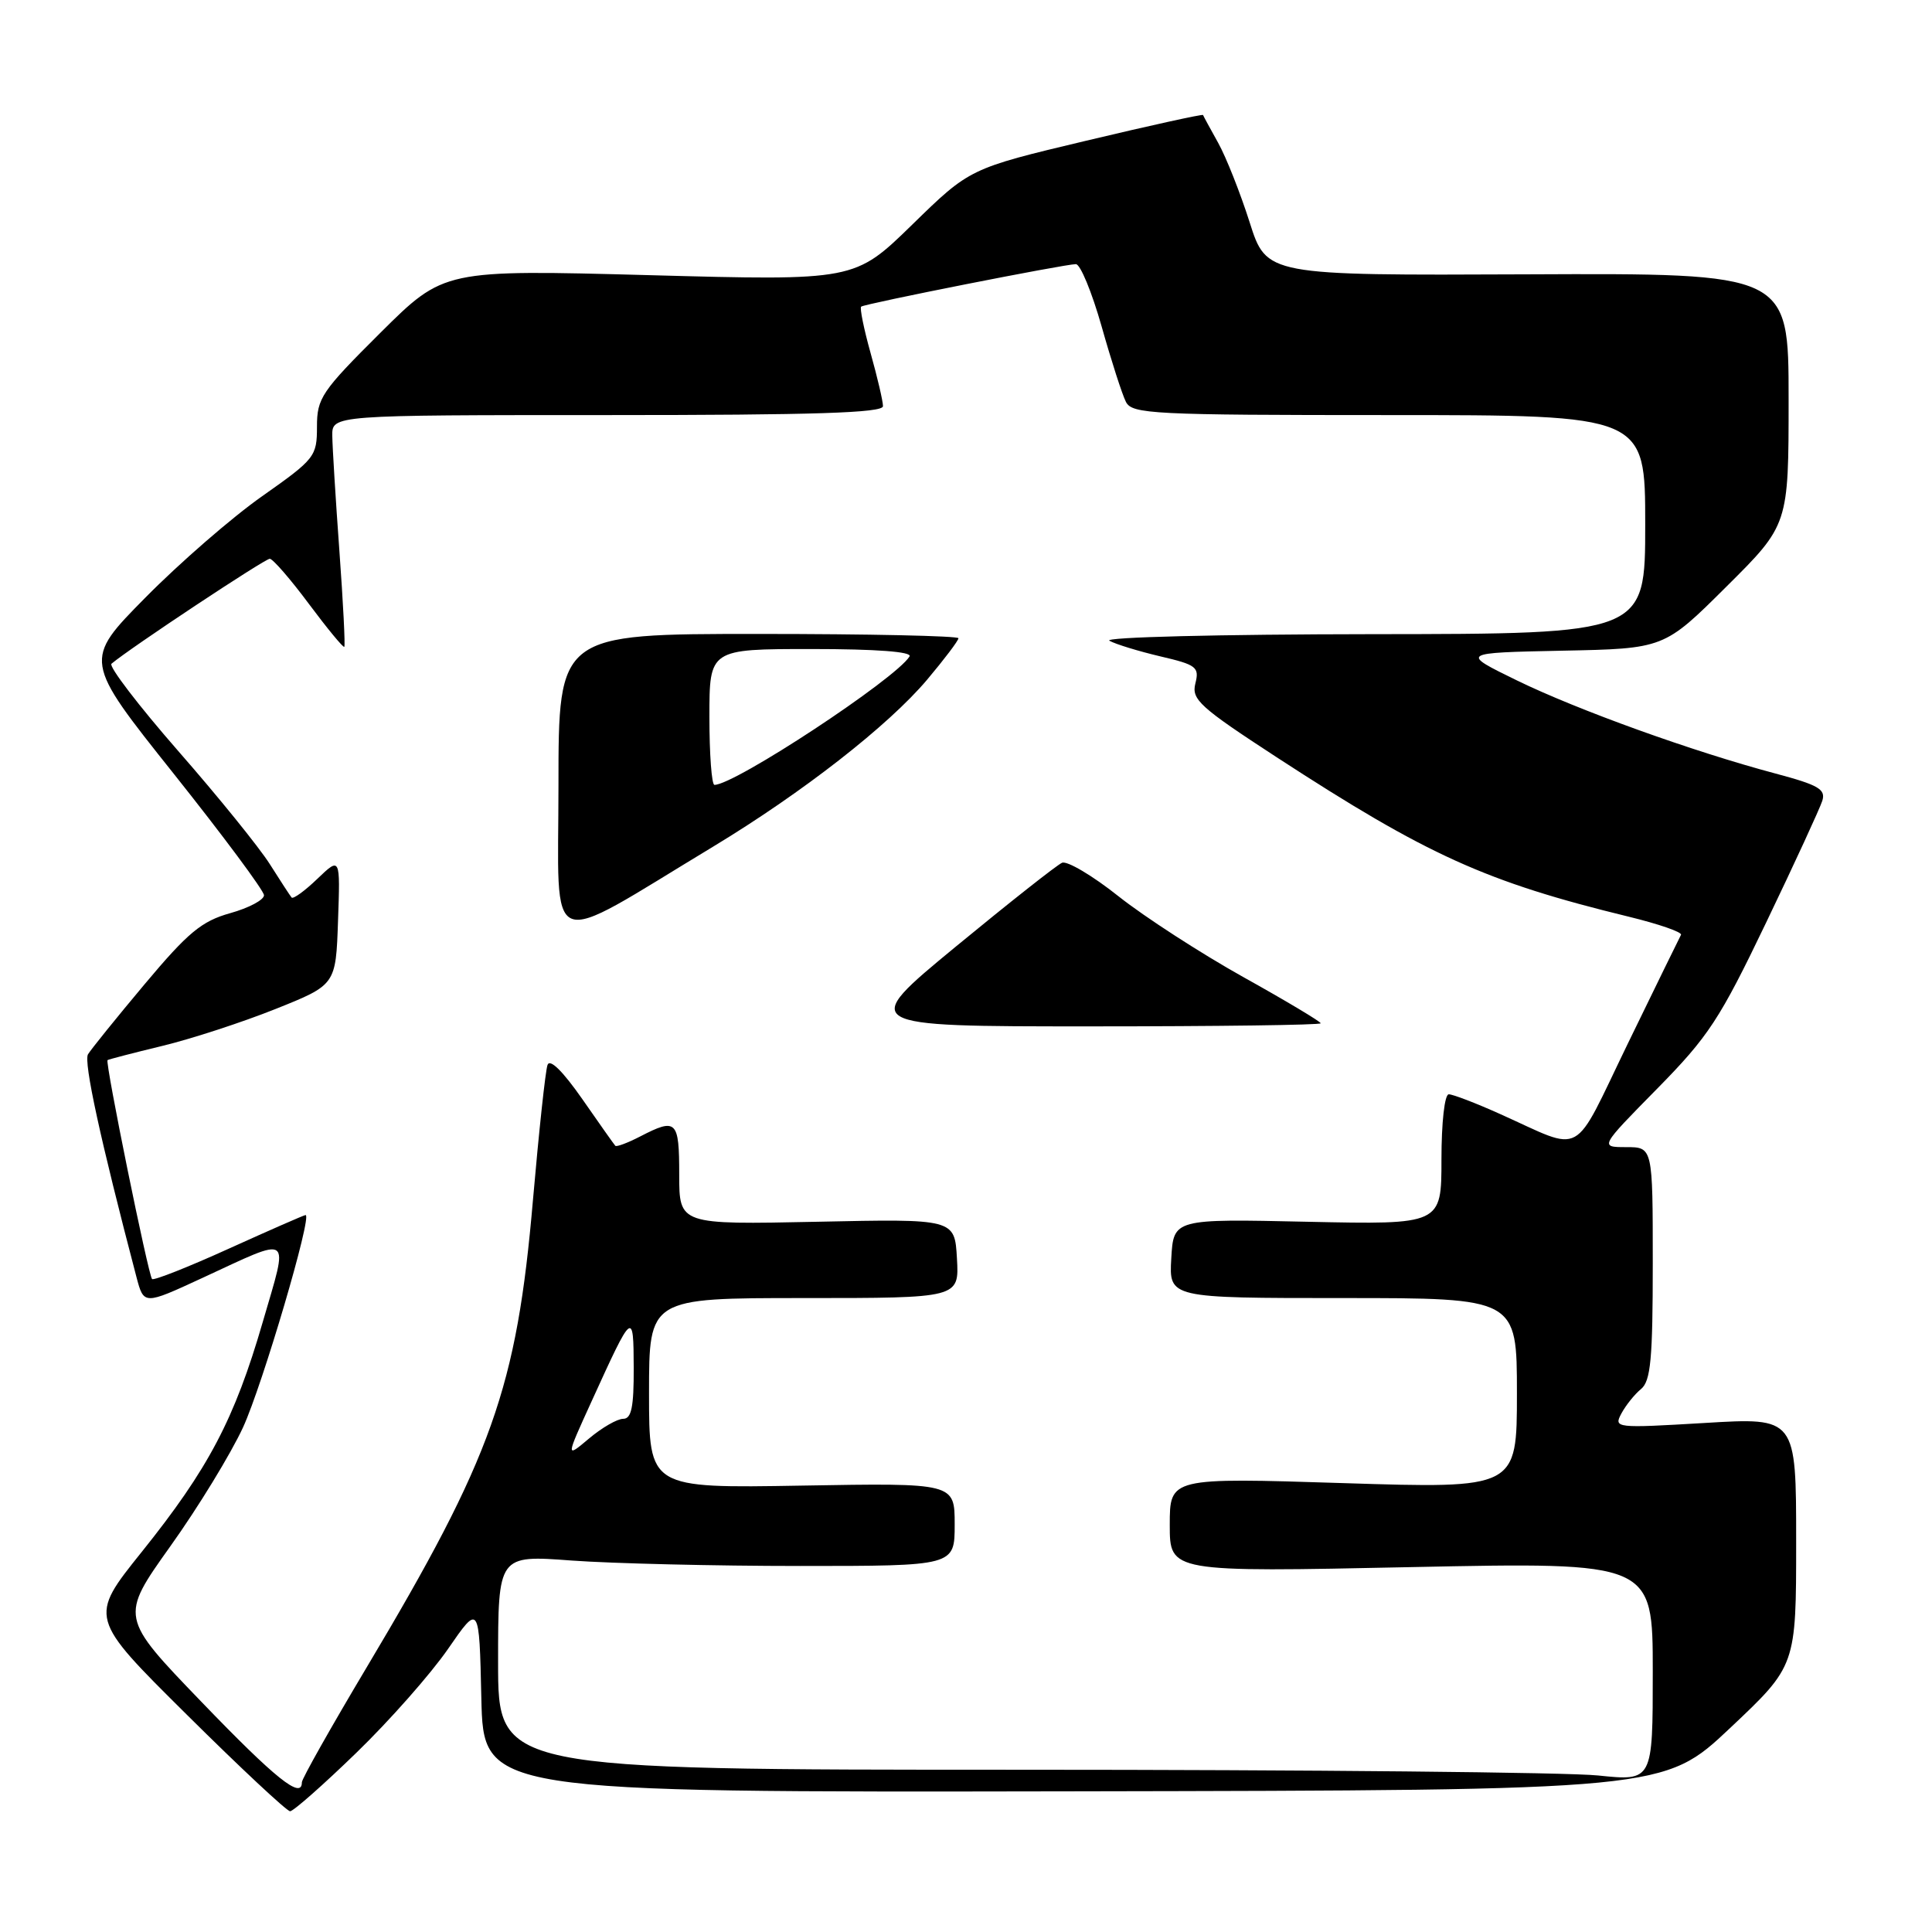 <?xml version="1.0" encoding="UTF-8" standalone="no"?>
<!DOCTYPE svg PUBLIC "-//W3C//DTD SVG 1.1//EN" "http://www.w3.org/Graphics/SVG/1.1/DTD/svg11.dtd" >
<svg xmlns="http://www.w3.org/2000/svg" xmlns:xlink="http://www.w3.org/1999/xlink" version="1.1" viewBox="0 0 256 256">
 <g >
 <path fill="currentColor"
d=" M 47.22 232.25 C 51.62 227.99 57.08 221.80 59.36 218.50 C 63.50 212.50 63.50 212.50 63.78 225.00 C 64.06 237.50 64.06 237.50 142.28 237.36 C 220.50 237.22 220.50 237.22 229.25 228.97 C 238.00 220.72 238.00 220.72 238.00 204.27 C 238.00 187.82 238.00 187.82 225.89 188.55 C 214.06 189.25 213.81 189.23 214.84 187.30 C 215.42 186.22 216.59 184.75 217.45 184.05 C 218.73 182.98 219.00 180.07 219.00 167.38 C 219.00 152.00 219.00 152.00 215.48 152.00 C 211.96 152.00 211.96 152.00 219.56 144.28 C 226.37 137.36 227.87 135.08 234.02 122.25 C 237.80 114.38 241.14 107.12 241.46 106.12 C 241.95 104.59 240.97 104.02 235.27 102.50 C 224.33 99.59 209.06 94.09 201.00 90.16 C 193.50 86.50 193.50 86.50 207.00 86.22 C 220.50 85.95 220.50 85.95 228.75 77.74 C 237.00 69.54 237.00 69.54 237.00 52.87 C 237.00 36.20 237.00 36.20 202.41 36.35 C 167.82 36.50 167.82 36.50 165.58 29.44 C 164.34 25.55 162.47 20.83 161.42 18.94 C 160.36 17.05 159.46 15.38 159.41 15.24 C 159.35 15.10 152.38 16.63 143.91 18.65 C 128.50 22.32 128.50 22.32 120.88 29.76 C 113.25 37.20 113.25 37.20 86.03 36.46 C 58.82 35.73 58.82 35.73 50.41 44.09 C 42.60 51.86 42.00 52.75 42.00 56.54 C 42.00 60.48 41.74 60.82 34.75 65.74 C 30.76 68.54 23.80 74.59 19.28 79.17 C 11.05 87.50 11.05 87.50 23.00 102.50 C 29.57 110.75 34.96 118.00 34.98 118.62 C 34.99 119.24 32.97 120.31 30.50 121.00 C 26.71 122.06 24.91 123.56 19.19 130.38 C 15.44 134.85 12.06 139.04 11.66 139.70 C 11.06 140.71 13.30 151.01 18.08 169.21 C 19.06 172.92 19.06 172.92 26.78 169.35 C 38.89 163.75 38.27 163.30 34.82 175.16 C 31.07 188.07 27.63 194.60 18.77 205.65 C 11.79 214.35 11.79 214.35 24.72 227.17 C 31.83 234.23 38.01 240.00 38.44 240.00 C 38.87 240.00 42.83 236.51 47.22 232.25 Z  M 26.69 225.50 C 15.88 214.28 15.88 214.28 22.57 204.89 C 26.26 199.73 30.59 192.63 32.21 189.12 C 34.78 183.51 41.42 161.00 40.49 161.00 C 40.30 161.00 35.74 163.00 30.35 165.44 C 24.96 167.89 20.37 169.70 20.15 169.48 C 19.65 168.98 13.90 140.74 14.25 140.47 C 14.39 140.37 17.65 139.52 21.50 138.59 C 25.35 137.66 32.10 135.46 36.50 133.70 C 44.50 130.50 44.50 130.50 44.79 122.02 C 45.09 113.54 45.09 113.54 42.05 116.45 C 40.39 118.05 38.85 119.16 38.64 118.93 C 38.44 118.69 37.14 116.70 35.75 114.50 C 34.36 112.30 28.91 105.56 23.63 99.53 C 18.36 93.50 14.37 88.28 14.77 87.95 C 17.23 85.87 35.13 74.01 35.75 74.04 C 36.16 74.06 38.50 76.75 40.93 80.02 C 43.37 83.29 45.48 85.85 45.62 85.71 C 45.76 85.57 45.47 79.84 44.97 72.98 C 44.47 66.12 44.05 59.26 44.03 57.75 C 44.00 55.00 44.00 55.00 80.50 55.00 C 107.96 55.00 117.00 54.71 117.00 53.82 C 117.00 53.16 116.26 50.00 115.36 46.79 C 114.46 43.57 113.90 40.80 114.11 40.63 C 114.59 40.24 141.08 35.00 142.56 35.00 C 143.15 35.00 144.68 38.71 145.97 43.25 C 147.25 47.79 148.70 52.29 149.19 53.25 C 150.00 54.86 152.69 55.00 184.04 55.00 C 218.00 55.00 218.00 55.00 218.00 69.50 C 218.00 84.00 218.00 84.00 181.75 84.03 C 161.62 84.05 146.17 84.43 147.00 84.90 C 147.82 85.36 150.86 86.29 153.74 86.97 C 158.55 88.09 158.94 88.40 158.39 90.57 C 157.86 92.69 158.98 93.70 169.15 100.33 C 189.15 113.35 196.88 116.85 215.79 121.46 C 219.81 122.44 222.93 123.52 222.74 123.87 C 222.55 124.22 219.39 130.68 215.72 138.23 C 208.20 153.72 210.09 152.68 198.72 147.59 C 195.54 146.16 192.51 145.00 191.97 145.00 C 191.42 145.00 191.00 148.71 191.00 153.64 C 191.00 162.27 191.00 162.27 173.25 161.89 C 155.50 161.50 155.50 161.50 155.20 166.75 C 154.90 172.00 154.90 172.00 177.95 172.00 C 201.00 172.00 201.00 172.00 201.00 184.63 C 201.00 197.25 201.00 197.25 178.00 196.52 C 155.00 195.79 155.00 195.79 155.00 202.06 C 155.00 208.32 155.00 208.32 187.00 207.65 C 219.00 206.99 219.00 206.99 219.00 221.50 C 219.00 236.01 219.00 236.01 211.75 235.26 C 207.76 234.84 173.34 234.50 135.25 234.50 C 66.00 234.50 66.00 234.50 66.00 220.28 C 66.00 206.05 66.00 206.05 75.75 206.78 C 81.11 207.17 94.72 207.50 106.00 207.50 C 126.50 207.50 126.50 207.50 126.50 202.00 C 126.50 196.50 126.50 196.50 106.25 196.85 C 86.00 197.20 86.00 197.20 86.00 184.60 C 86.00 172.00 86.00 172.00 106.55 172.00 C 127.10 172.00 127.10 172.00 126.80 166.75 C 126.50 161.50 126.50 161.50 108.25 161.89 C 90.00 162.27 90.00 162.27 90.00 155.64 C 90.00 148.46 89.64 148.10 84.86 150.57 C 83.18 151.44 81.68 152.00 81.53 151.82 C 81.37 151.65 79.39 148.85 77.14 145.61 C 74.56 141.92 72.86 140.24 72.55 141.11 C 72.27 141.88 71.41 149.93 70.62 159.00 C 68.47 183.95 65.23 193.04 48.60 220.91 C 43.87 228.84 40.00 235.70 40.00 236.16 C 40.00 238.49 36.52 235.71 26.69 225.50 Z  M 175.00 135.59 C 175.00 135.37 170.39 132.61 164.75 129.47 C 159.11 126.32 151.68 121.51 148.23 118.78 C 144.79 116.04 141.41 114.04 140.73 114.32 C 140.05 114.61 133.72 119.61 126.66 125.42 C 113.83 136.00 113.83 136.00 144.41 136.00 C 161.24 136.00 175.00 135.82 175.00 135.59 Z  M 94.50 112.18 C 106.34 105.02 117.71 96.15 122.85 90.06 C 125.13 87.35 127.00 84.88 127.00 84.57 C 127.00 84.26 115.08 84.00 100.50 84.00 C 74.00 84.00 74.00 84.00 74.00 104.07 C 74.00 126.70 71.86 125.85 94.50 112.18 Z  M 78.39 185.68 C 83.87 173.65 83.94 173.60 83.97 181.25 C 83.99 186.44 83.67 188.00 82.58 188.00 C 81.79 188.00 79.76 189.17 78.05 190.61 C 74.95 193.22 74.95 193.22 78.39 185.68 Z  M 94.00 95.00 C 94.00 86.00 94.00 86.00 107.56 86.00 C 116.11 86.00 120.90 86.36 120.52 86.98 C 118.66 89.98 97.37 104.00 94.67 104.00 C 94.30 104.00 94.00 99.95 94.00 95.00 Z "/>
</g>
</svg>